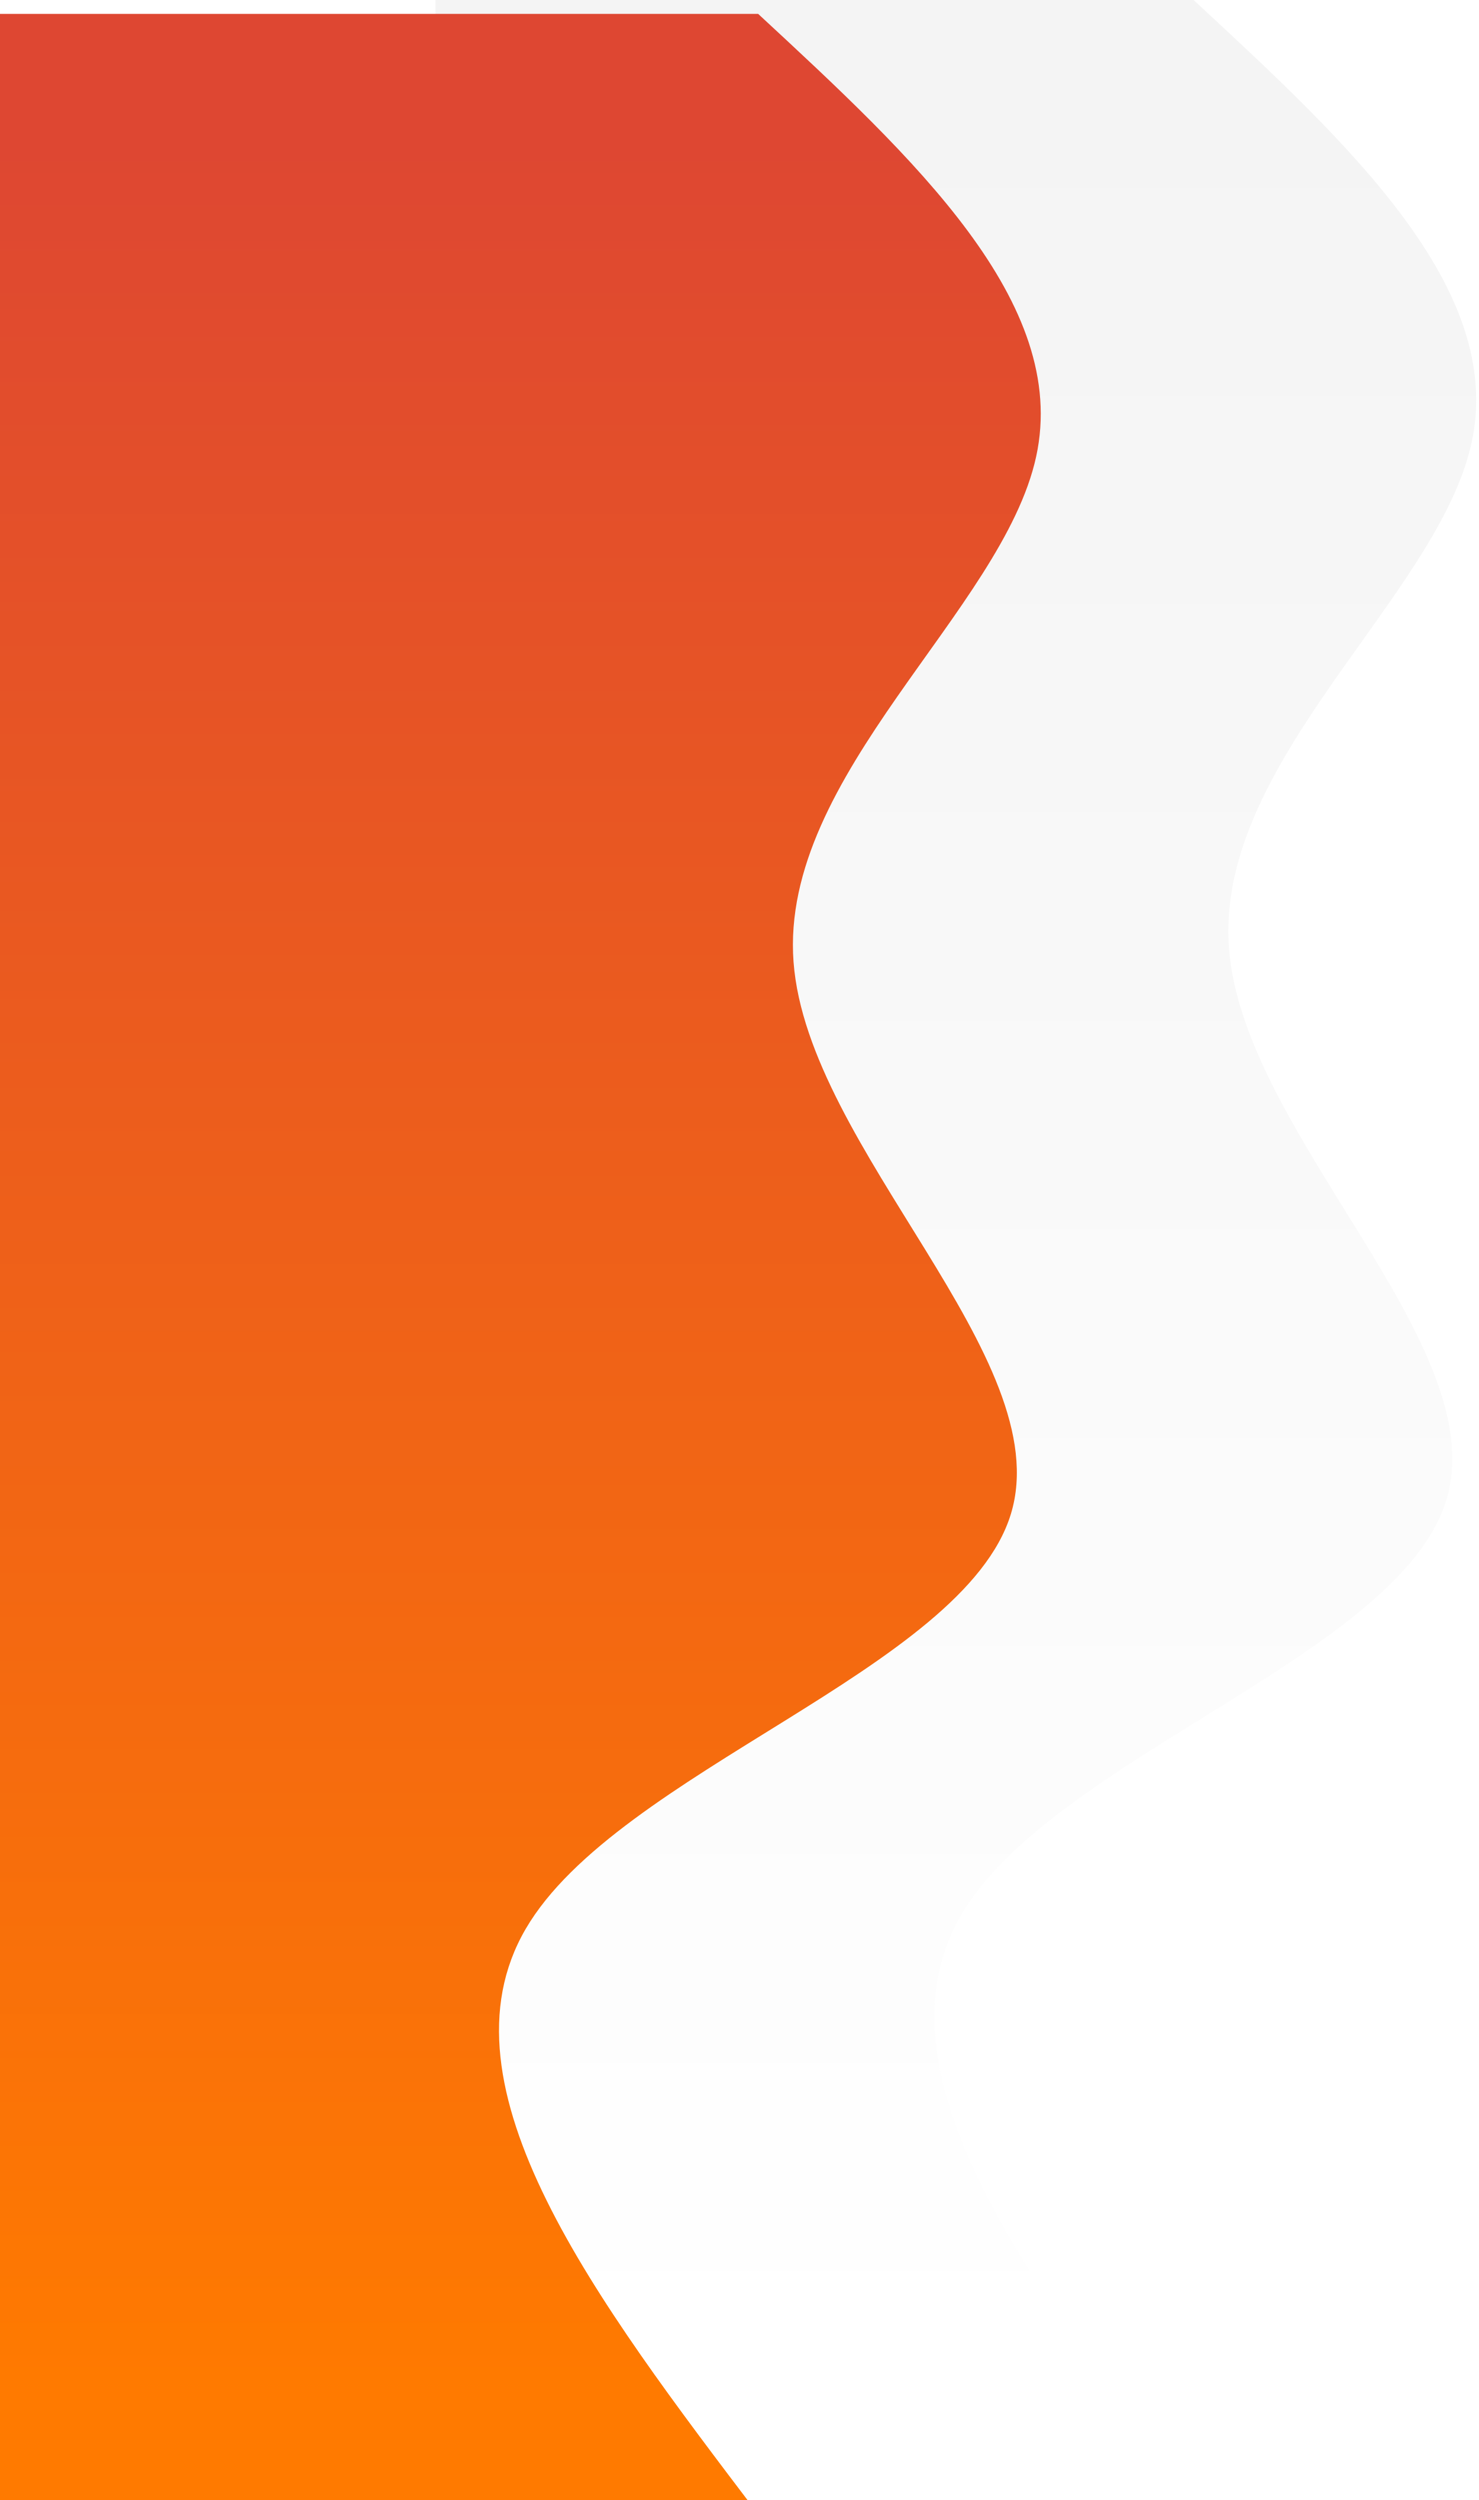 <svg width="426" height="720" viewBox="0 0 426 720" fill="none" xmlns="http://www.w3.org/2000/svg">
<path d="M125.415 720H343.789C297.077 658.455 250.366 596.909 276.821 551.5C303.277 506.091 402.9 476.818 416.581 432C430.261 387.182 357.999 326.818 353.98 273C349.961 219.182 414.184 171.909 423.86 127.5C433.535 83.091 388.662 41.545 343.789 0H125.415L125.415 720Z" fill="url(#paint0_linear_144_2)" fill-opacity="0.6"/>
<path d="M0 720H153.28C135.214 667.171 117.148 614.343 125.179 573.331C133.209 532.318 167.337 503.123 179.848 449.871C192.36 396.62 183.256 319.312 177.294 271.103C171.331 222.893 168.51 203.782 165.031 164.928C161.553 126.073 157.416 67.474 153.28 8.875H0L0 720Z" fill="url(#paint1_linear_144_2)" fill-opacity="0.53"/>
<g filter="url(#filter0_d_144_2)">
<path d="M0 720H218.374C171.662 658.455 124.951 596.909 151.406 551.5C177.862 506.091 277.485 476.818 291.166 432C304.846 387.182 232.584 326.818 228.565 273C224.546 219.182 288.769 171.909 298.445 127.5C308.12 83.091 263.247 41.545 218.374 0H0L0 720Z" fill="url(#paint2_linear_144_2)"/>
</g>
<defs>
<filter id="filter0_d_144_2" x="-17" y="-13" width="333.773" height="754" filterUnits="userSpaceOnUse" color-interpolation-filters="sRGB">
<feFlood flood-opacity="0" result="BackgroundImageFix"/>
<feColorMatrix in="SourceAlpha" type="matrix" values="0 0 0 0 0 0 0 0 0 0 0 0 0 0 0 0 0 0 127 0" result="hardAlpha"/>
<feOffset dy="4"/>
<feGaussianBlur stdDeviation="8.5"/>
<feComposite in2="hardAlpha" operator="out"/>
<feColorMatrix type="matrix" values="0 0 0 0 0 0 0 0 0 0 0 0 0 0 0 0 0 0 0.25 0"/>
<feBlend mode="normal" in2="BackgroundImageFix" result="effect1_dropShadow_144_2"/>
<feBlend mode="normal" in="SourceGraphic" in2="effect1_dropShadow_144_2" result="shape"/>
</filter>
<linearGradient id="paint0_linear_144_2" x1="275.301" y1="720" x2="275.301" y2="0" gradientUnits="userSpaceOnUse">
<stop offset="0.05" stop-color="white"/>
<stop offset="0.95" stop-color="#EDEDED"/>
</linearGradient>
<linearGradient id="paint1_linear_144_2" x1="145.172" y1="700.548" x2="145.172" y2="-10.577" gradientUnits="userSpaceOnUse">
<stop offset="0.05" stop-color="#002BDC"/>
<stop offset="0.95" stop-color="#32DED4"/>
</linearGradient>
<linearGradient id="paint2_linear_144_2" x1="149.886" y1="720" x2="149.886" y2="0" gradientUnits="userSpaceOnUse">
<stop offset="0.05" stop-color="#FF7A00"/>
<stop offset="0.95" stop-color="#DE4732"/>
</linearGradient>
</defs>
</svg>
